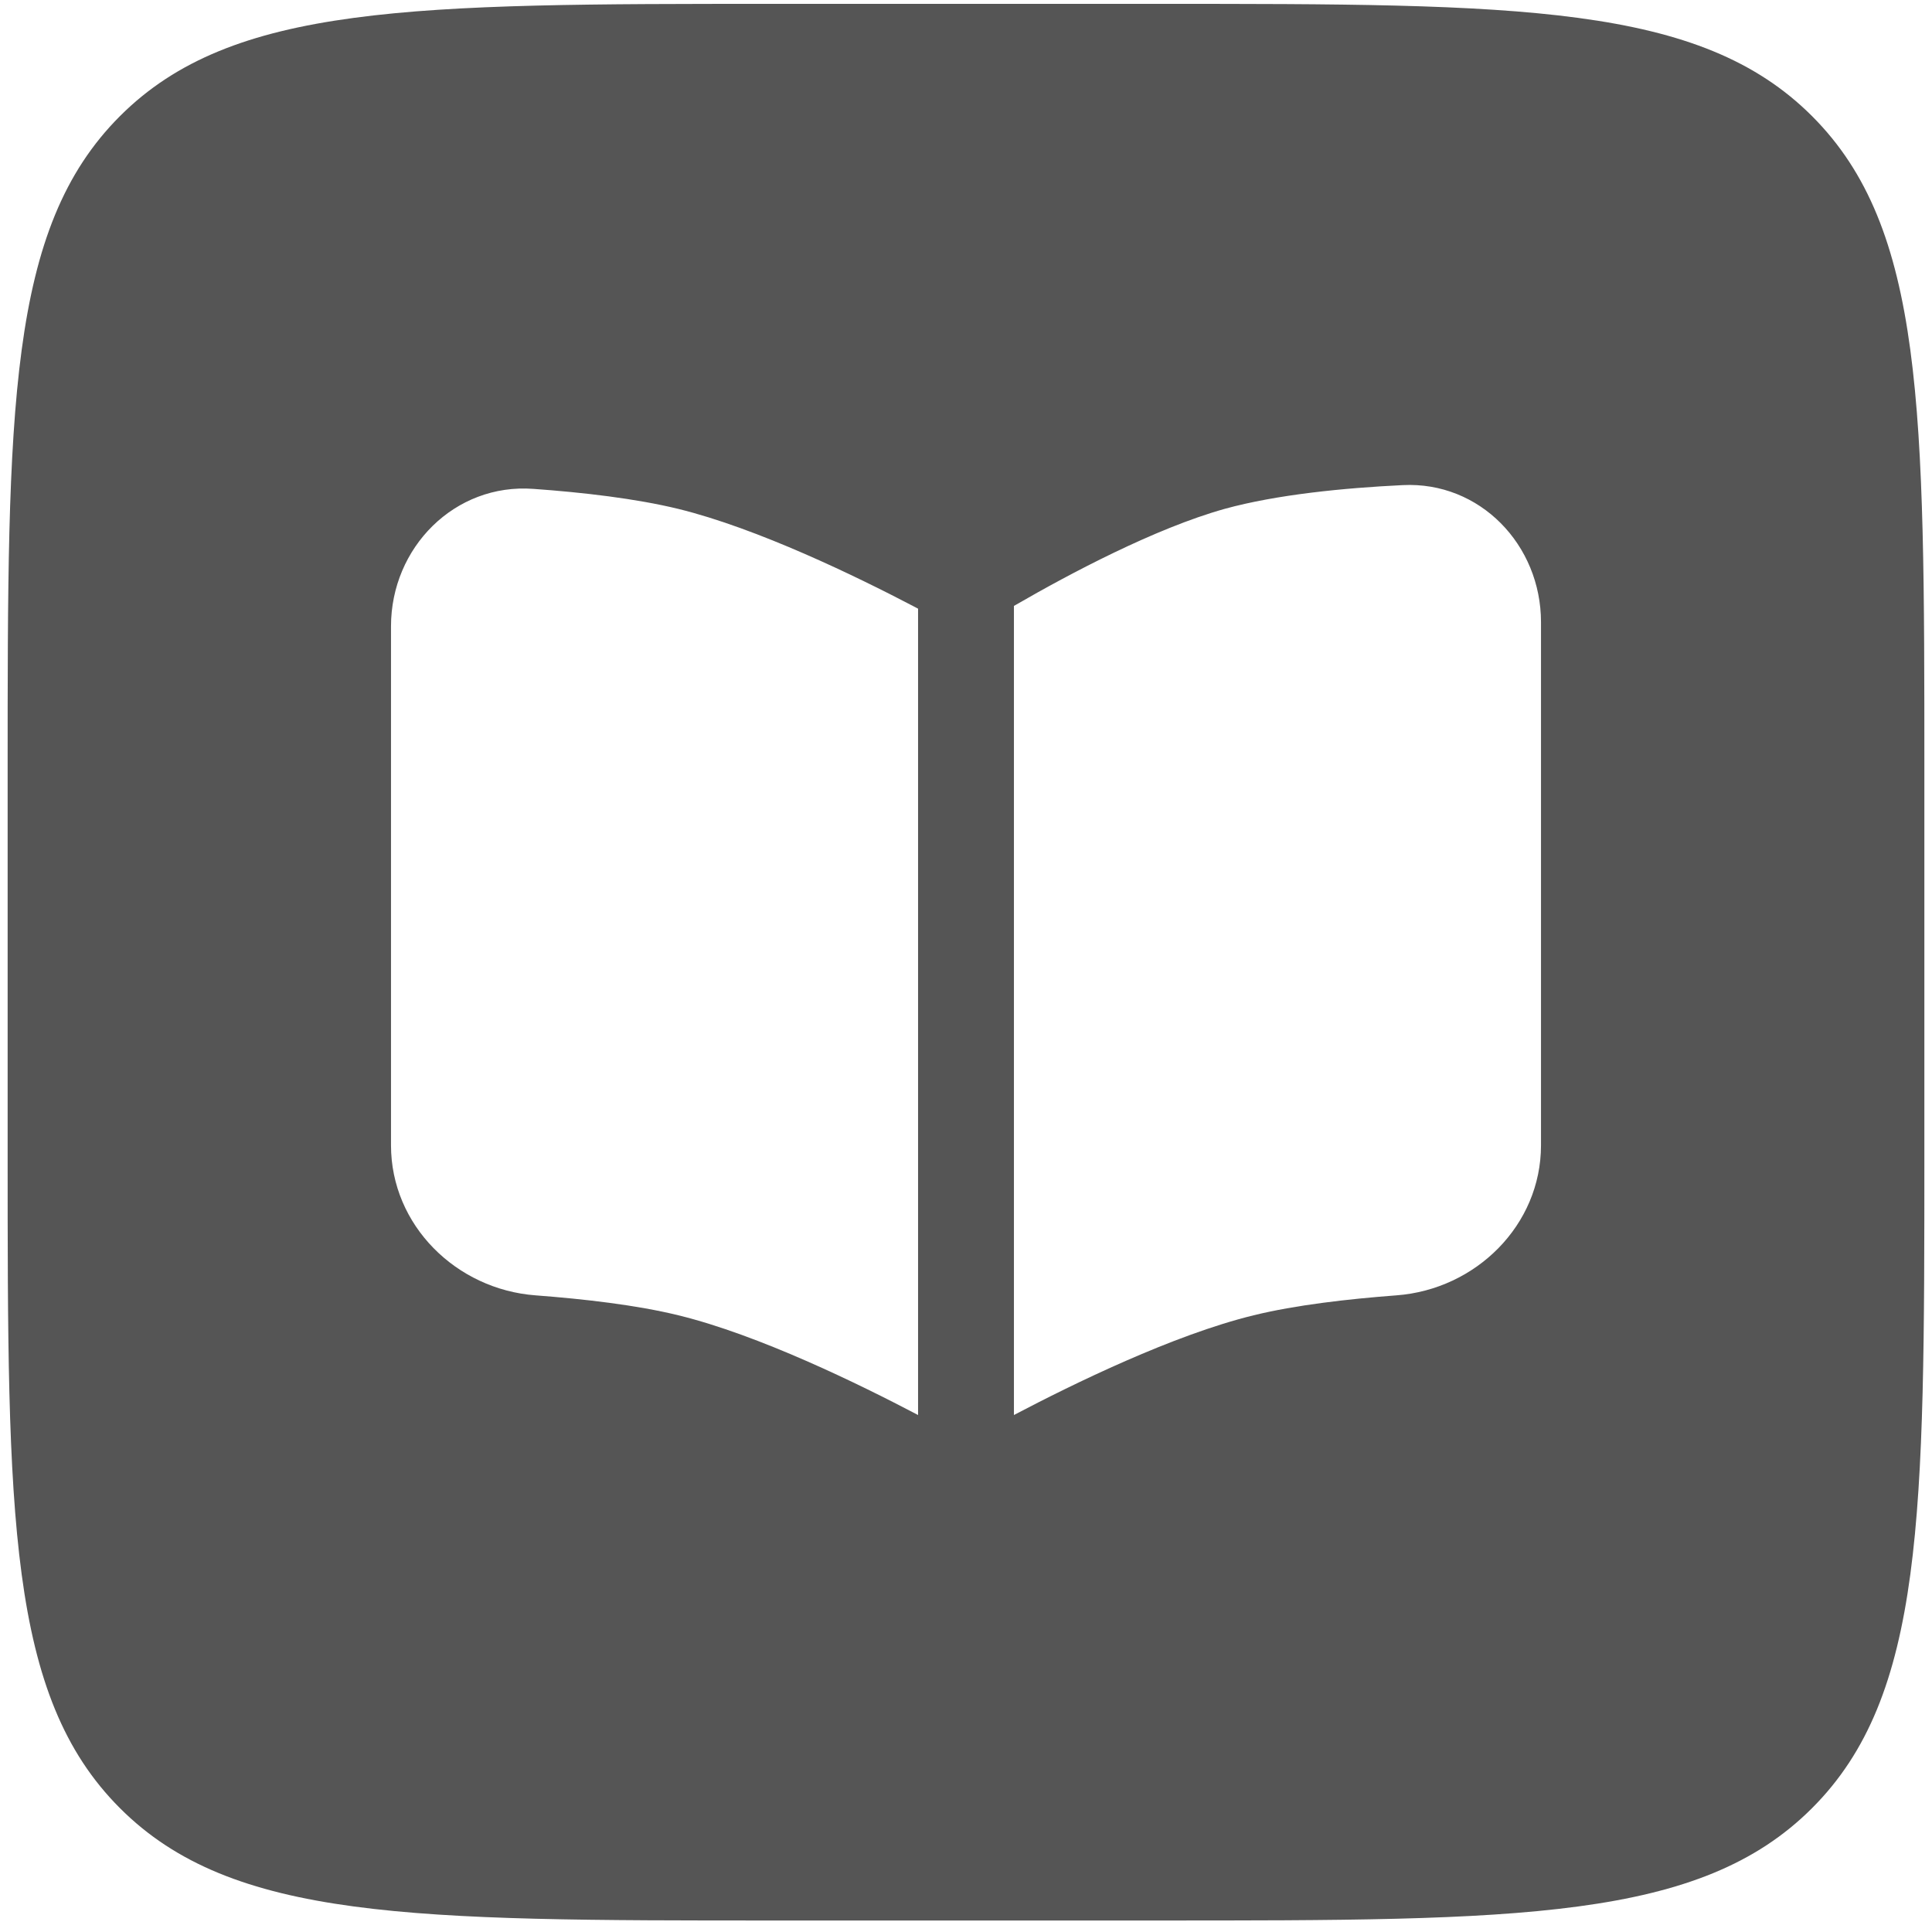 <svg width="21" height="21" viewBox="0 0 21 21" fill="none" xmlns="http://www.w3.org/2000/svg">
<path fill-rule="evenodd" clip-rule="evenodd" d="M1.304 1.262C0.083 2.482 0.083 4.447 0.083 8.375V12.542C0.083 16.47 0.083 18.434 1.304 19.654C2.524 20.875 4.489 20.875 8.417 20.875H12.583C16.511 20.875 18.476 20.875 19.696 19.654C20.917 18.434 20.917 16.47 20.917 12.542V8.375C20.917 4.447 20.917 2.482 19.696 1.262C18.476 0.042 16.511 0.042 12.583 0.042H8.417C4.489 0.042 2.524 0.042 1.304 1.262ZM11.028 15.377L11.021 15.381V6.586L11.044 6.573C11.62 6.24 12.551 5.744 13.312 5.531C13.875 5.376 14.604 5.304 15.247 5.273C16.085 5.231 16.75 5.922 16.75 6.763V12.449C16.75 13.317 16.042 14.016 15.177 14.08C14.65 14.12 14.081 14.185 13.625 14.297C12.753 14.51 11.664 15.043 11.028 15.377ZM4.25 6.808V12.449C4.25 13.317 4.958 14.016 5.823 14.08C6.35 14.12 6.919 14.185 7.375 14.297C8.247 14.51 9.336 15.043 9.972 15.377L9.979 15.381V6.616C9.967 6.61 9.955 6.603 9.943 6.597C9.302 6.261 8.233 5.743 7.375 5.532C6.912 5.419 6.333 5.352 5.799 5.314C4.943 5.25 4.25 5.951 4.25 6.808Z" fill="#555555"/>
</svg>
